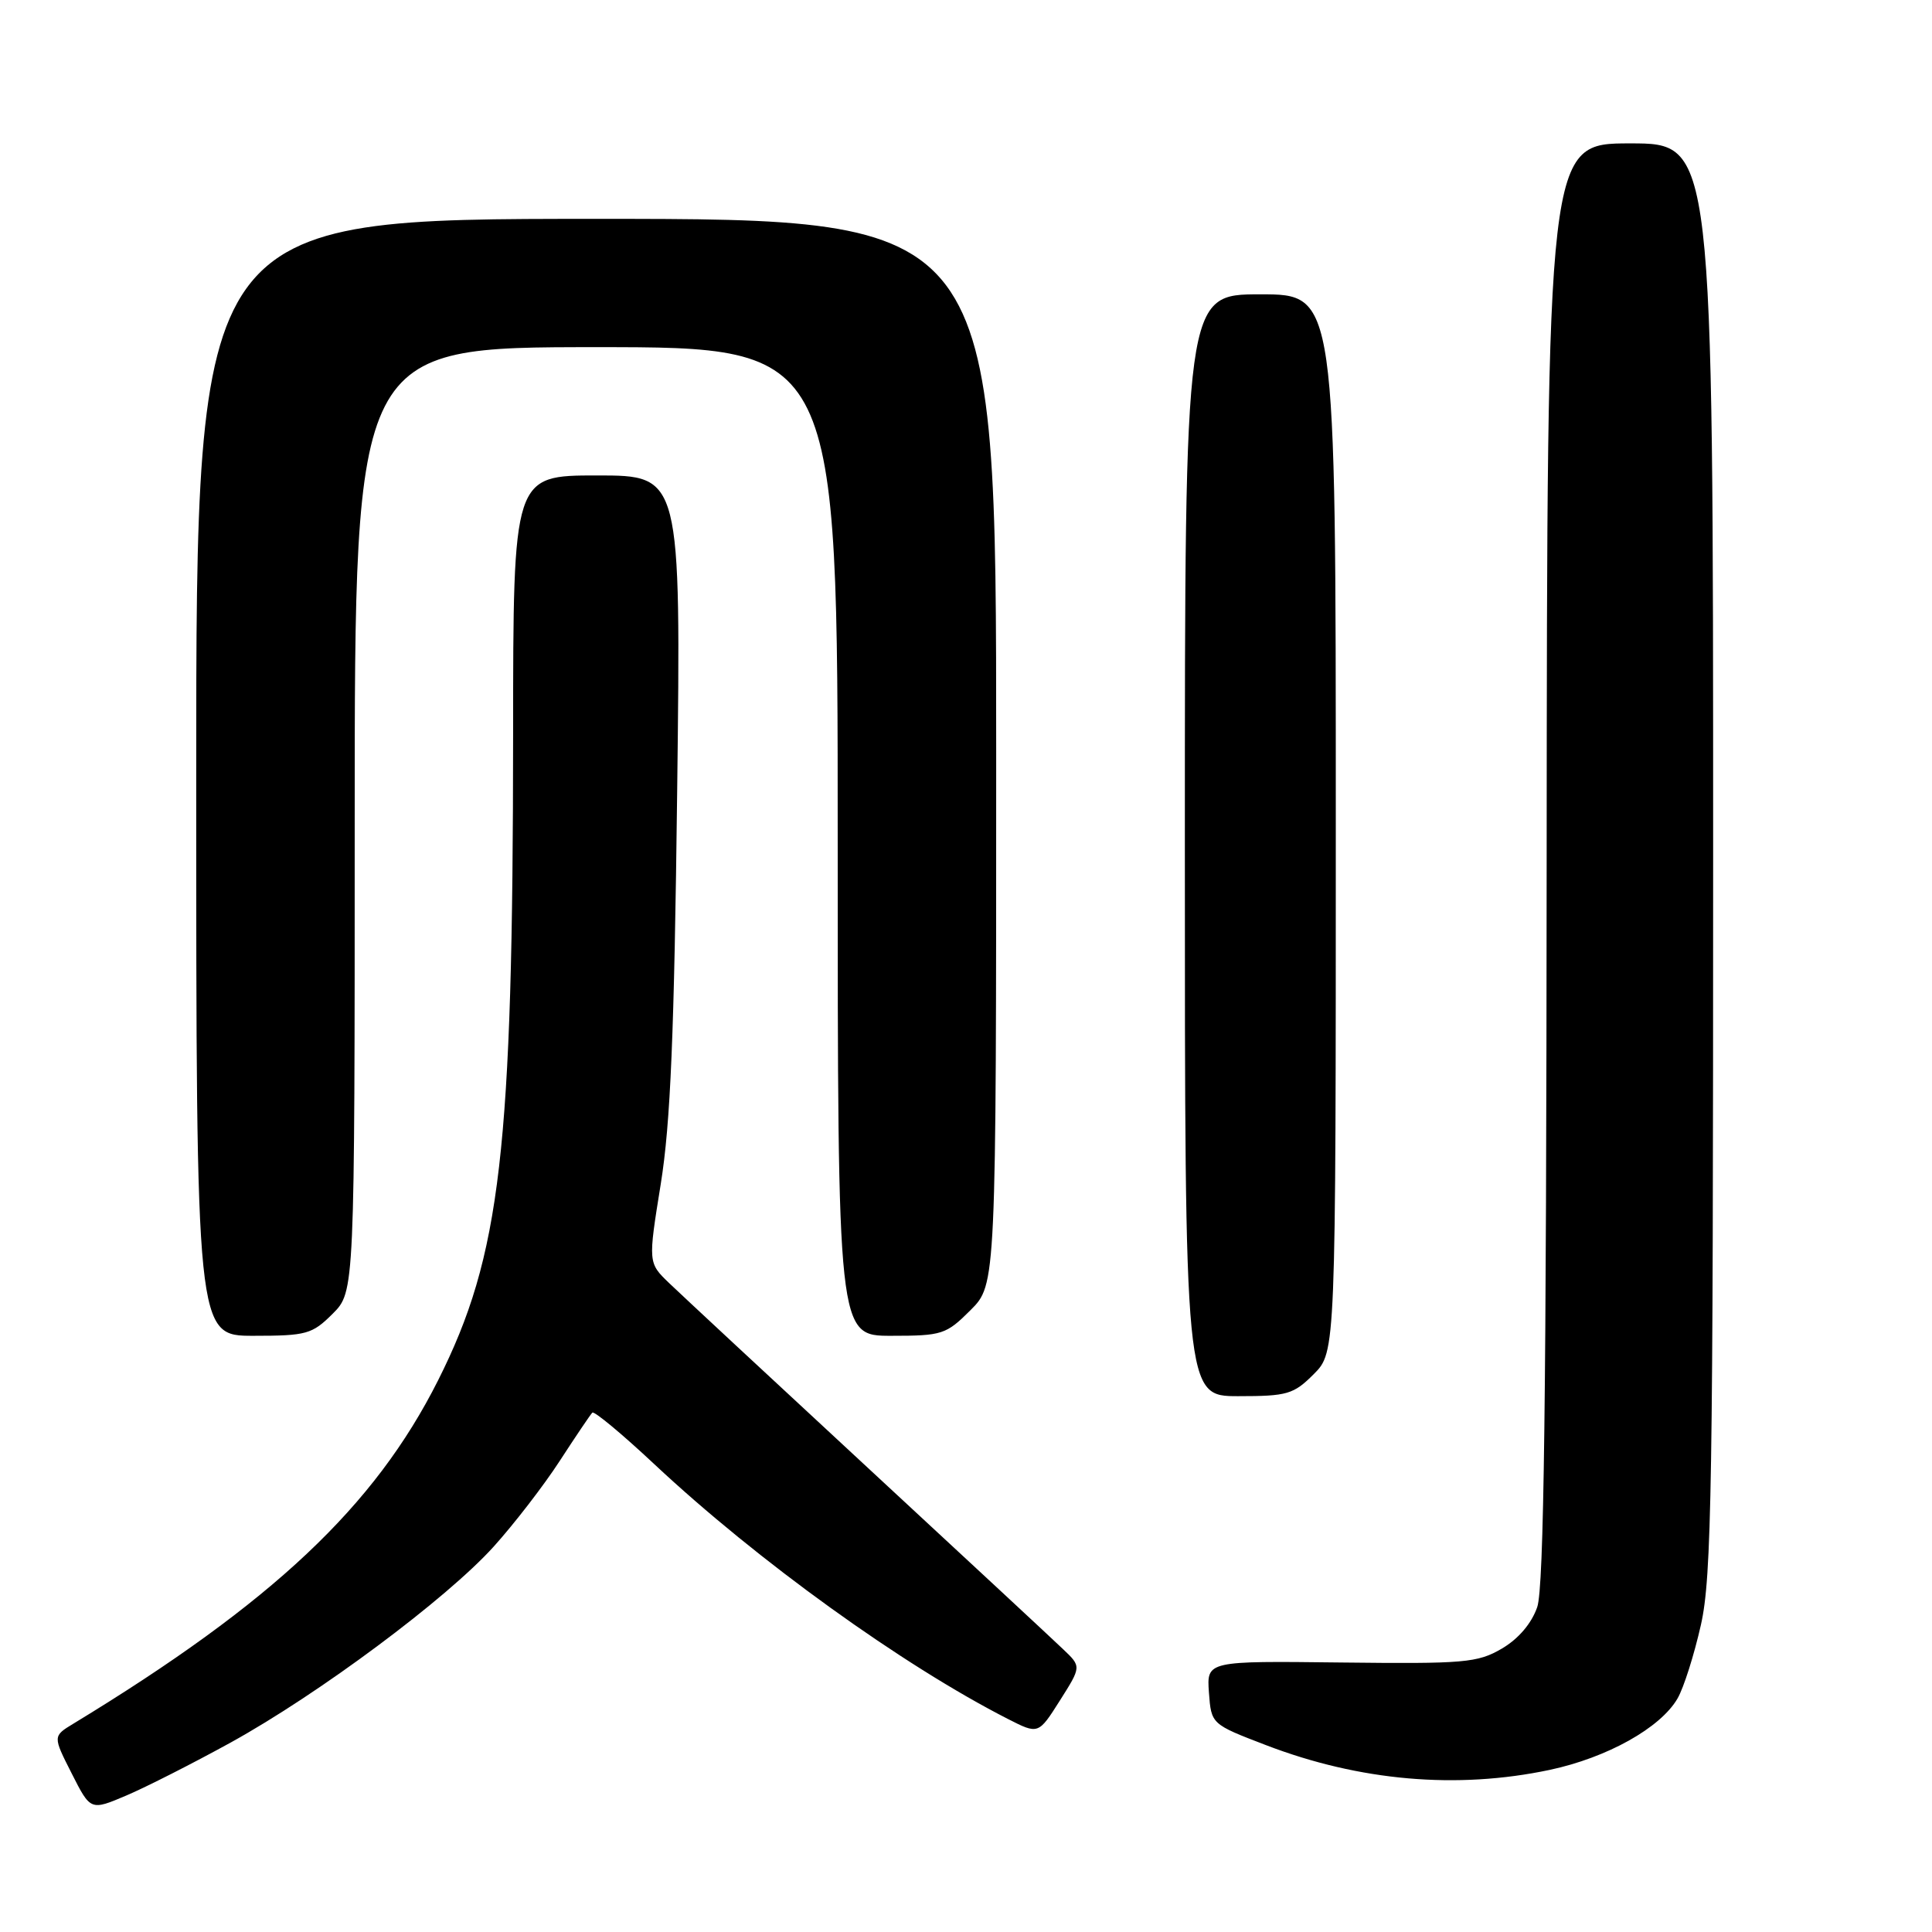 <?xml version="1.0" encoding="UTF-8" standalone="no"?>
<!DOCTYPE svg PUBLIC "-//W3C//DTD SVG 1.1//EN" "http://www.w3.org/Graphics/SVG/1.1/DTD/svg11.dtd" >
<svg xmlns="http://www.w3.org/2000/svg" xmlns:xlink="http://www.w3.org/1999/xlink" version="1.1" viewBox="0 0 256 256">
 <g >
 <path fill="currentColor"
d=" M 30.56 230.90 C 42.28 224.43 59.17 211.85 65.41 204.94 C 68.11 201.95 72.06 196.83 74.18 193.56 C 76.30 190.30 78.24 187.42 78.49 187.18 C 78.73 186.94 82.43 190.01 86.71 194.02 C 100.40 206.83 119.58 220.64 133.55 227.77 C 137.59 229.83 137.59 229.83 140.44 225.33 C 143.29 220.83 143.29 220.83 140.89 218.55 C 139.58 217.29 127.93 206.47 115.00 194.50 C 102.07 182.53 90.23 171.52 88.68 170.03 C 85.87 167.33 85.87 167.33 87.55 156.91 C 88.85 148.83 89.34 137.14 89.73 104.75 C 90.23 63.00 90.23 63.00 79.11 63.00 C 68.00 63.00 68.00 63.00 67.99 97.25 C 67.97 152.47 66.36 166.37 58.05 182.90 C 49.64 199.62 36.13 212.34 9.75 228.38 C 6.99 230.05 6.99 230.05 9.50 234.99 C 12.00 239.93 12.00 239.93 16.75 237.91 C 19.36 236.80 25.58 233.64 30.56 230.90 Z  M 205.34 234.52 C 212.95 232.90 220.02 228.96 222.28 225.06 C 223.10 223.65 224.49 219.26 225.38 215.30 C 226.81 208.95 227.00 197.00 227.00 113.55 C 227.00 19.00 227.00 19.00 216.00 19.00 C 205.00 19.00 205.00 19.00 204.94 114.25 C 204.90 185.33 204.58 210.38 203.69 212.95 C 202.94 215.12 201.20 217.16 199.00 218.45 C 195.78 220.33 194.05 220.48 177.69 220.29 C 159.89 220.08 159.89 220.08 160.19 224.27 C 160.50 228.46 160.50 228.46 167.75 231.24 C 180.16 236.00 193.05 237.12 205.34 234.52 Z  M 174.08 182.08 C 177.00 179.15 177.00 179.15 177.00 109.08 C 177.00 39.00 177.00 39.00 167.00 39.00 C 157.00 39.00 157.00 39.00 157.00 112.00 C 157.00 185.00 157.00 185.00 164.08 185.00 C 170.57 185.00 171.40 184.76 174.08 182.08 Z  M 44.08 174.08 C 47.00 171.15 47.00 171.15 47.00 108.58 C 47.00 46.00 47.00 46.00 79.00 46.00 C 111.00 46.00 111.00 46.00 111.00 111.50 C 111.00 177.00 111.00 177.00 118.10 177.00 C 124.84 177.00 125.37 176.83 128.60 173.60 C 132.00 170.20 132.00 170.20 132.00 99.60 C 132.00 29.00 132.00 29.00 79.00 29.00 C 26.00 29.00 26.00 29.00 26.00 103.00 C 26.00 177.00 26.00 177.00 33.58 177.00 C 40.62 177.00 41.36 176.79 44.08 174.08 Z "/>
</g>
</svg>